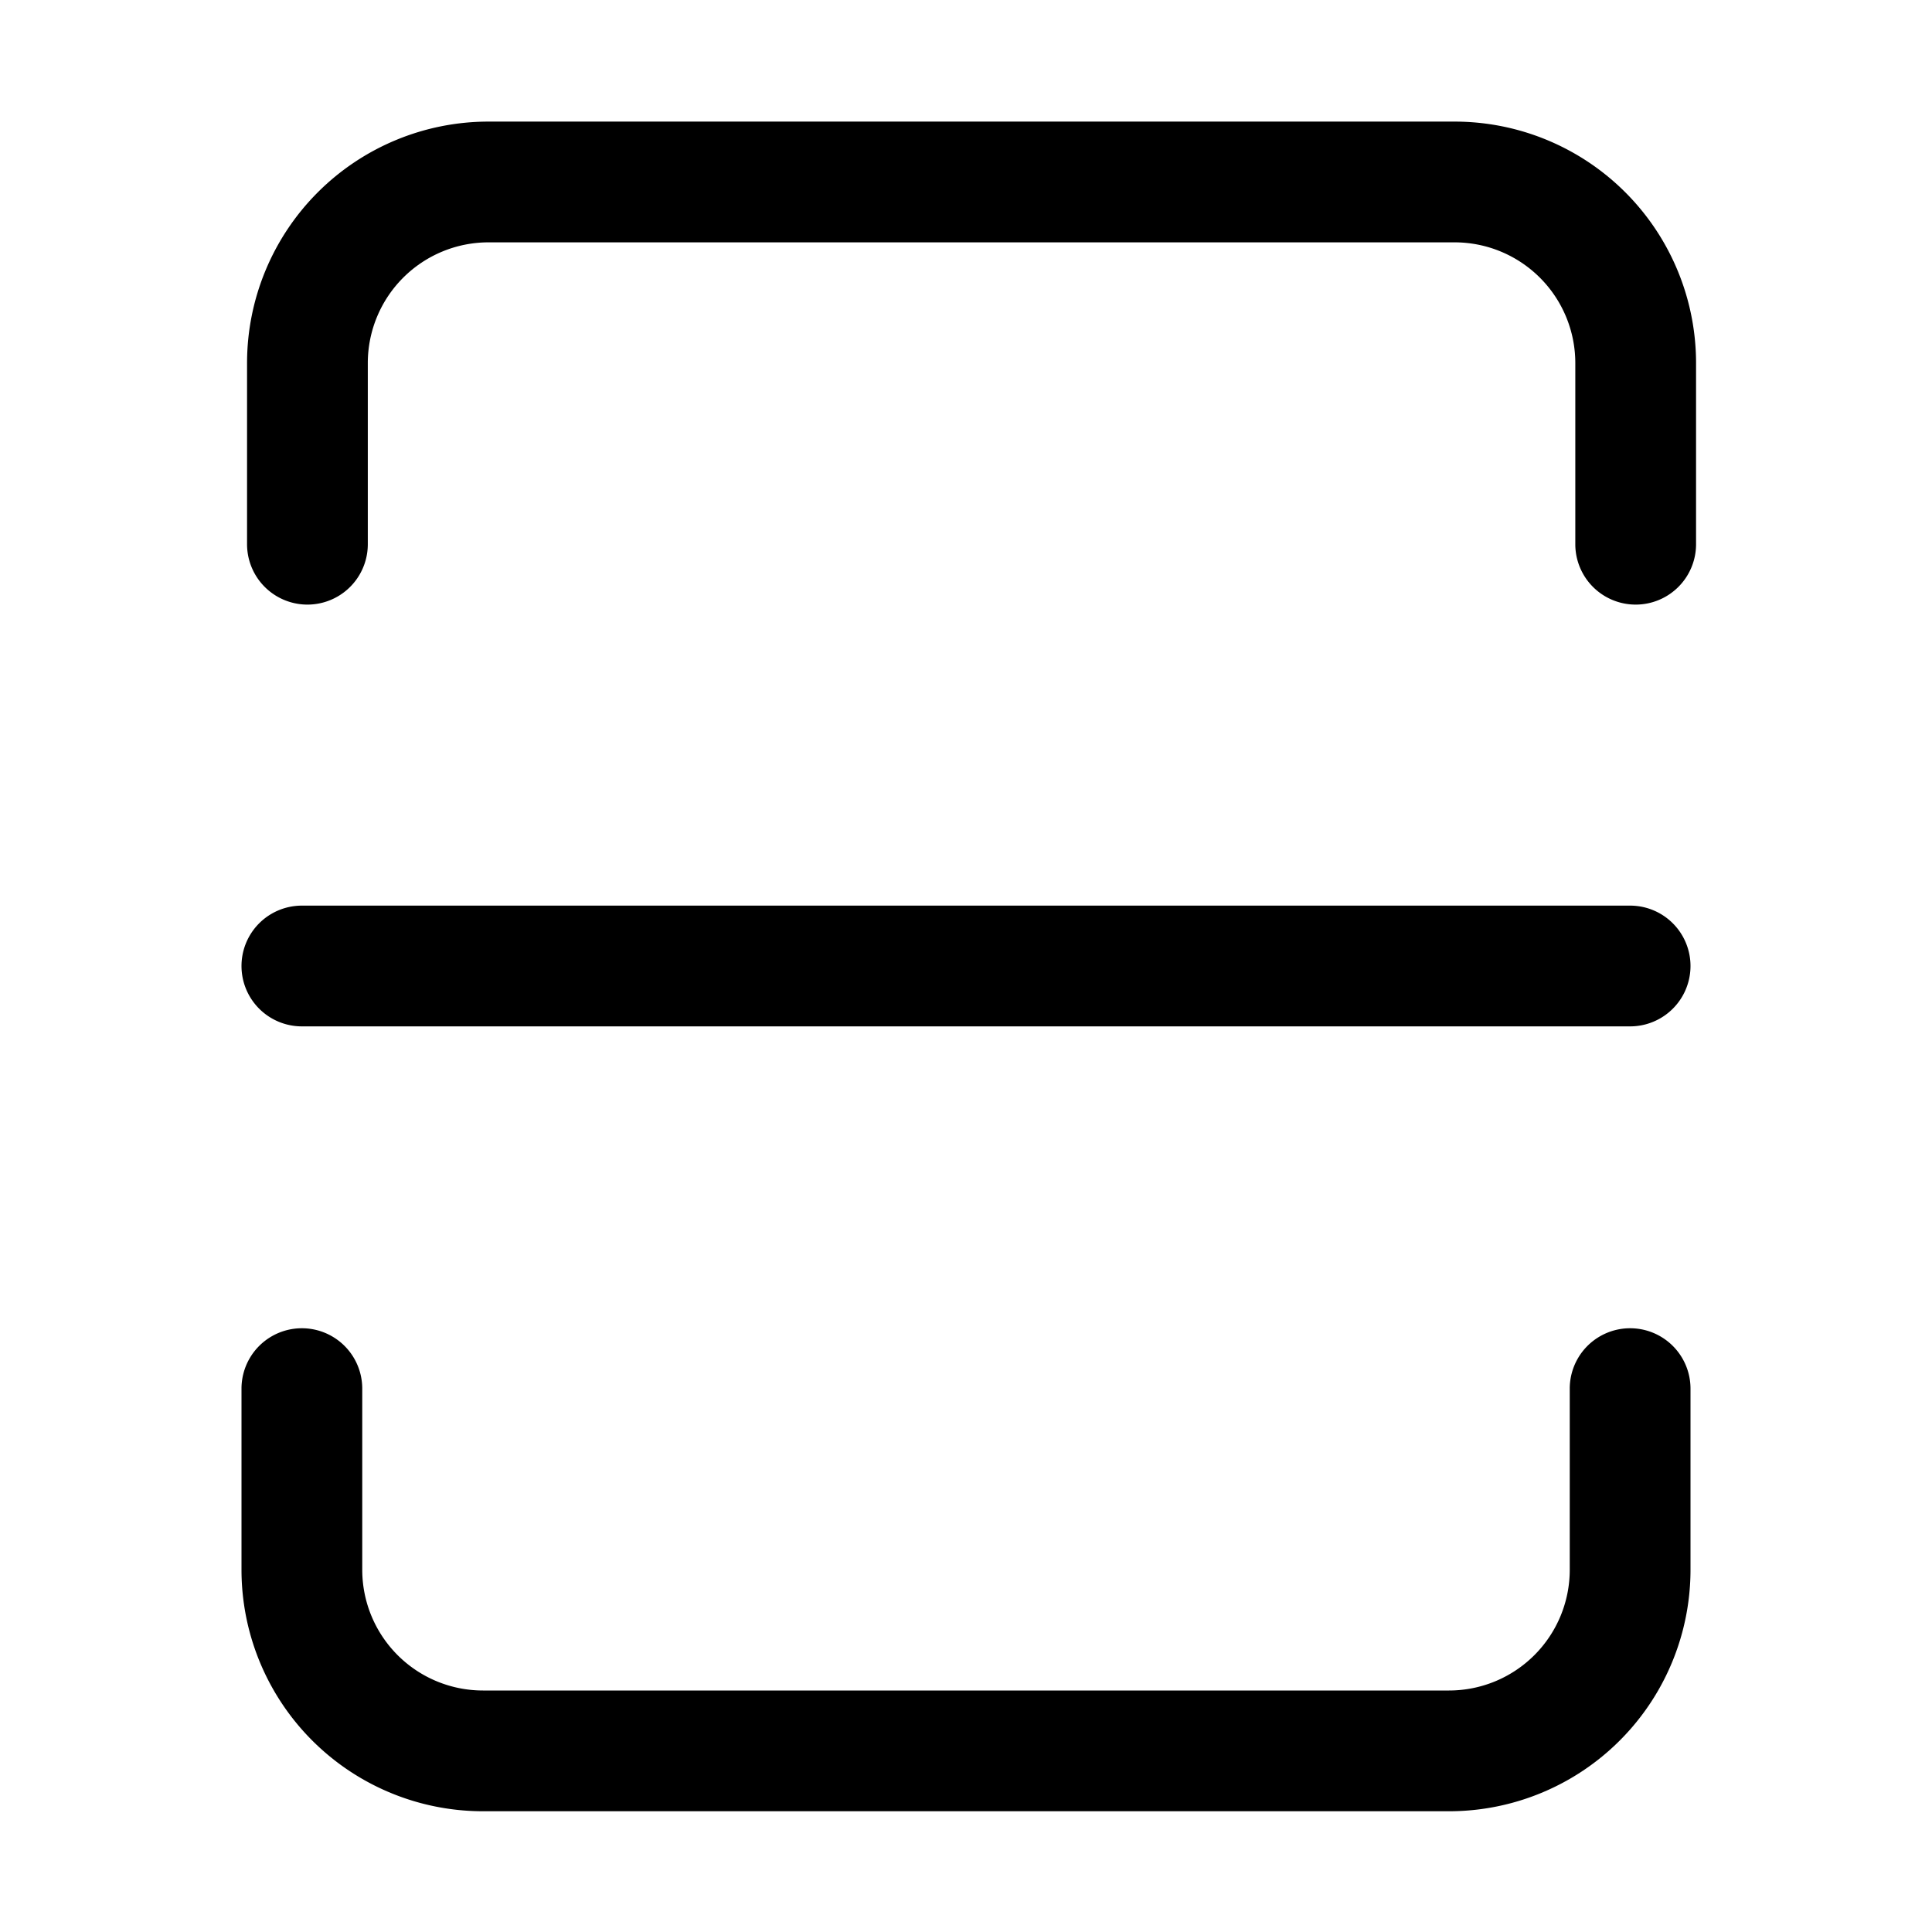 <svg xmlns="http://www.w3.org/2000/svg" width="16" height="16" viewBox="0 0 16 16"><path fill="currentColor" fill-rule="evenodd" d="M4.046 2.007a1 1 0 00-1 1v1.5a.5.5 0 11-1 0v-1.5a2 2 0 012-2h8a2 2 0 012 2v1.5a.5.5 0 01-1 0v-1.5a1 1 0 00-1-1zM4 14a1 1 0 01-1-1v-1.5a.5.5 0 00-1 0V13a2 2 0 002 2h8a2 2 0 002-2v-1.5a.5.5 0 00-1 0V13a1 1 0 01-1 1zM2.5 7.5a.5.5 0 000 1h11a.5.5 0 000-1z" clip-rule="evenodd"/></svg>